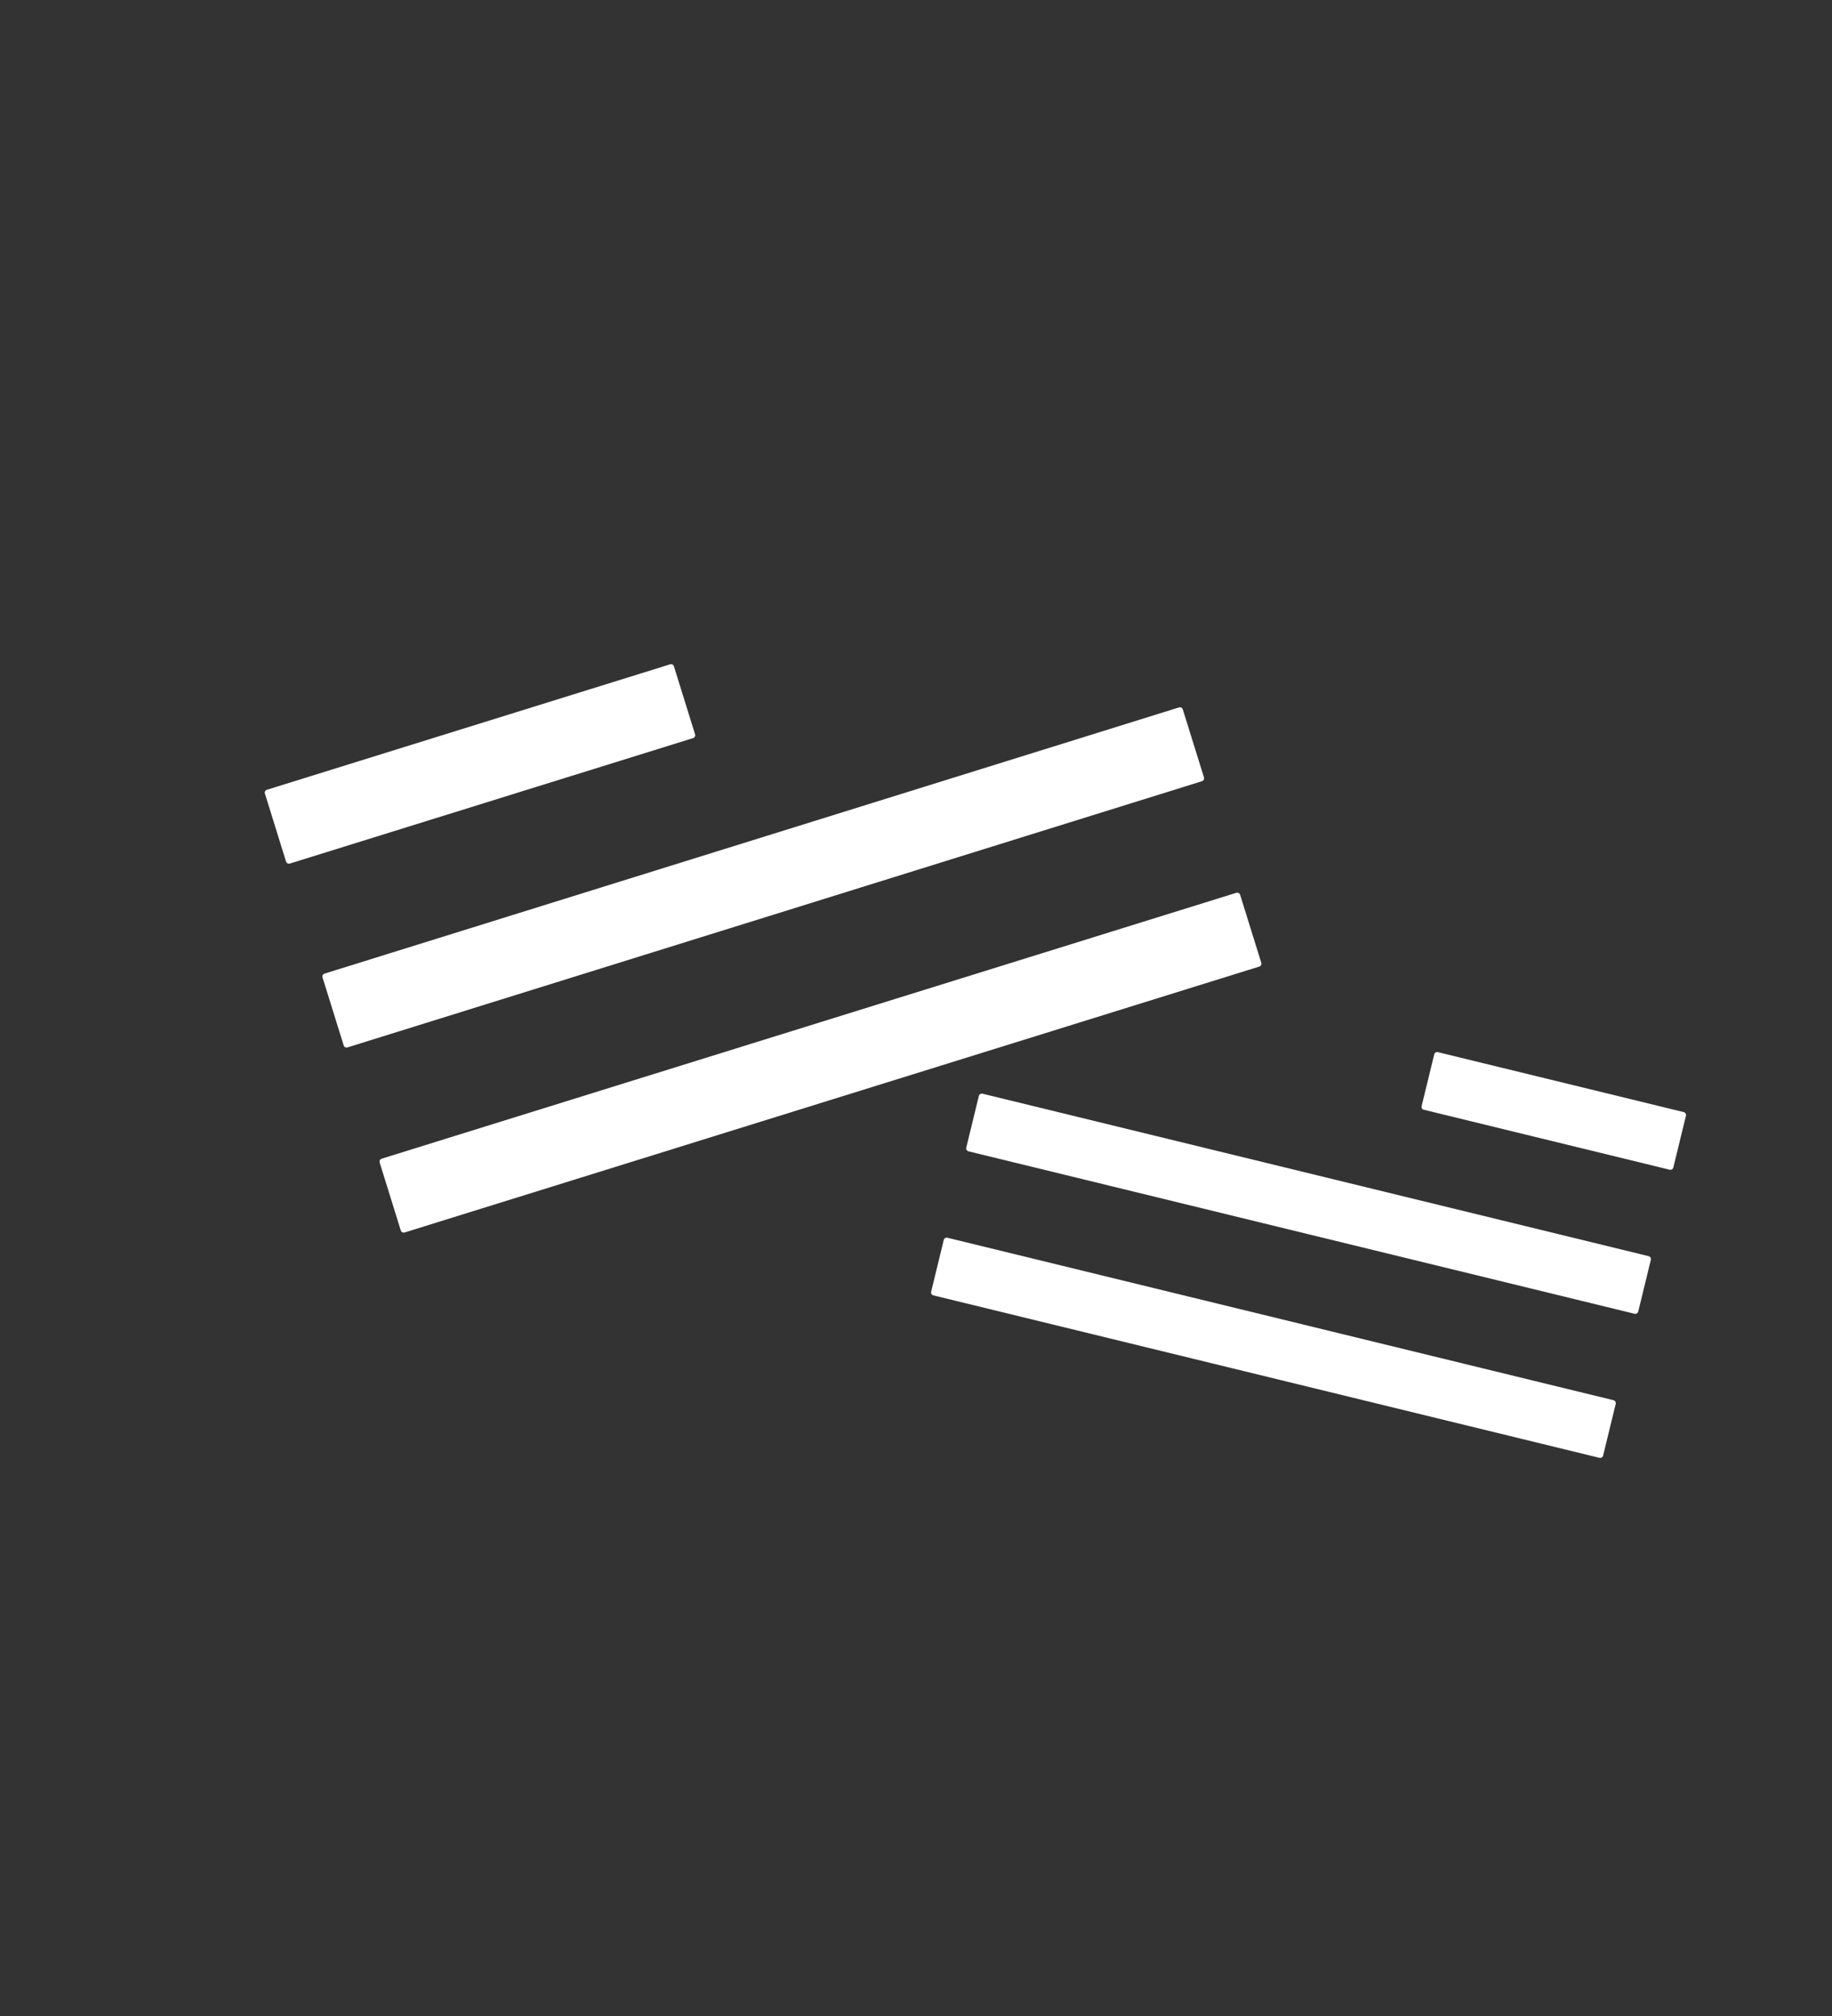 <svg viewBox="0 0 170 187" fill="none" xmlns="http://www.w3.org/2000/svg">
<rect x="0" y="0" width="170" height="187" fill="#333333" stroke="none"/>
<path d="M159.459 61.79C159.459 61.79 134.42 83.768 163.251 130.83C188.855 172.626 131.304 190.743 106.504 185.892C74.378 179.607 55.933 139.002 31.365 151.868C6.797 164.734 -17.542 106.432 18.195 84.978C62.649 58.29 34.119 42.782 38.111 23.214C40.977 9.17 81.756 -12.543 103.744 12.225C122.246 33.067 131.32 25.61 139.777 22.828C151.974 18.815 178.597 39.689 159.459 61.79Z" class="primaryLightest"/>
<path d="M88.565 86.557L80.362 120.205C80.057 121.453 80.002 122.749 80.198 124.018C80.394 125.287 80.839 126.506 81.506 127.603C82.173 128.701 83.05 129.656 84.087 130.414C85.124 131.173 86.299 131.72 87.547 132.024L128.346 141.97C129.395 153.488 138.927 154.339 142.688 154.734C142.725 154.736 142.761 154.726 142.792 154.705C142.822 154.684 142.845 154.653 142.857 154.618C142.868 154.583 142.868 154.545 142.855 154.51C142.843 154.475 142.819 154.445 142.788 154.425C140.087 152.779 139.281 148.266 139.101 144.592L142.13 145.33C143.378 145.635 144.673 145.691 145.943 145.494C147.212 145.298 148.43 144.854 149.528 144.186C150.625 143.519 151.581 142.642 152.339 141.605C153.098 140.569 153.644 139.393 153.948 138.145L162.151 104.496C162.456 103.248 162.512 101.953 162.315 100.684C162.119 99.414 161.675 98.196 161.007 97.098C160.34 96.001 159.463 95.046 158.427 94.287C157.39 93.529 156.214 92.982 154.966 92.678L100.384 79.371C99.136 79.067 97.84 79.011 96.571 79.207C95.301 79.403 94.083 79.848 92.986 80.515C91.888 81.183 90.933 82.059 90.174 83.096C89.416 84.133 88.869 85.309 88.565 86.557Z" class="primaryLight"/>
<path d="M156.241 103.156L133.427 97.595C133.277 97.558 133.126 97.65 133.089 97.8L131.919 102.601C131.882 102.751 131.974 102.903 132.124 102.939L154.938 108.501C155.088 108.538 155.24 108.446 155.276 108.295L156.447 103.495C156.483 103.345 156.391 103.193 156.241 103.156Z" fill="white"/>
<path d="M152.984 116.518L91.171 101.449C91.021 101.413 90.87 101.505 90.833 101.655L89.663 106.456C89.626 106.606 89.718 106.757 89.868 106.794L151.681 121.863C151.831 121.9 151.982 121.808 152.019 121.658L153.189 116.857C153.226 116.707 153.134 116.555 152.984 116.518Z" fill="white"/>
<path d="M149.726 129.881L87.914 114.811C87.763 114.775 87.612 114.867 87.575 115.017L86.405 119.818C86.368 119.968 86.46 120.12 86.611 120.156L148.423 135.226C148.573 135.262 148.724 135.17 148.761 135.02L149.931 130.219C149.968 130.069 149.876 129.917 149.726 129.881Z" fill="white"/>
<path d="M111.536 46.192L124.95 89.27C125.448 90.868 125.627 92.547 125.475 94.214C125.324 95.88 124.845 97.5 124.067 98.982C123.289 100.463 122.227 101.777 120.941 102.848C119.656 103.919 118.172 104.726 116.574 105.223L64.343 121.487C63.92 136.547 51.597 138.433 46.74 139.253C46.692 139.259 46.643 139.249 46.601 139.225C46.559 139.2 46.527 139.162 46.509 139.117C46.491 139.072 46.489 139.022 46.502 138.975C46.516 138.929 46.545 138.888 46.584 138.86C49.961 136.499 50.64 130.566 50.574 125.774L46.696 126.982C45.099 127.479 43.419 127.658 41.753 127.506C40.087 127.355 38.467 126.876 36.985 126.098C35.504 125.321 34.19 124.258 33.119 122.973C32.049 121.687 31.242 120.203 30.744 118.606L17.33 75.528C16.832 73.93 16.654 72.25 16.805 70.584C16.957 68.918 17.435 67.297 18.213 65.816C18.991 64.334 20.053 63.021 21.339 61.95C22.625 60.879 24.109 60.072 25.706 59.575L95.583 37.816C97.181 37.318 98.861 37.14 100.527 37.291C102.193 37.443 103.814 37.921 105.295 38.699C106.776 39.477 108.09 40.539 109.161 41.825C110.232 43.11 111.039 44.594 111.536 46.192Z" class="primaryMedium"/>
<path d="M62.186 61.621L24.766 73.258C24.619 73.304 24.536 73.461 24.582 73.609L26.544 79.918C26.59 80.066 26.747 80.148 26.895 80.102L64.314 68.465C64.462 68.419 64.544 68.262 64.498 68.115L62.536 61.805C62.49 61.658 62.333 61.575 62.186 61.621Z" fill="white"/>
<path d="M109.407 65.619L30.113 90.312C29.965 90.358 29.883 90.515 29.929 90.663L31.893 96.971C31.939 97.118 32.096 97.201 32.244 97.155L111.538 72.462C111.686 72.416 111.768 72.259 111.722 72.111L109.758 65.803C109.712 65.656 109.555 65.573 109.407 65.619Z" fill="white"/>
<path d="M114.727 82.814L35.414 107.479C35.266 107.525 35.184 107.682 35.23 107.83L37.192 114.139C37.238 114.287 37.395 114.369 37.542 114.323L116.855 89.658C117.003 89.612 117.085 89.455 117.04 89.307L115.077 82.998C115.031 82.85 114.874 82.768 114.727 82.814Z" fill="white"/>
</svg>
